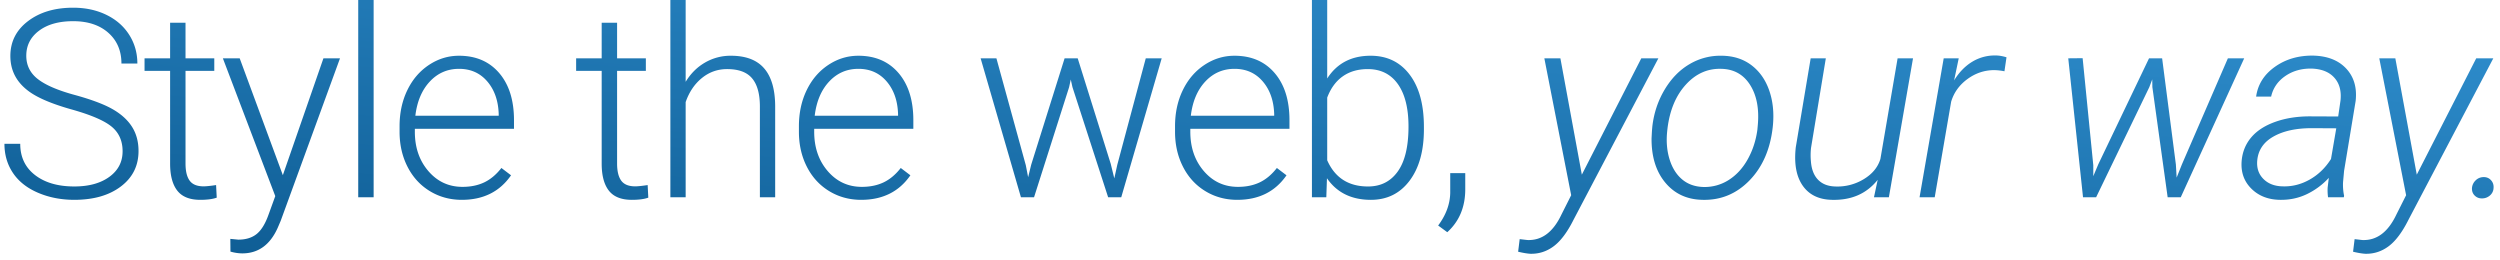 <svg xmlns="http://www.w3.org/2000/svg" width="365" height="38" viewBox="0 0 365 38">
    <defs>
        <linearGradient id="a" x1="99.21%" x2="0%" y1="0%" y2="96.966%">
            <stop offset="0%" stop-color="#3090D0"/>
            <stop offset="100%" stop-color="#0E5C93"/>
        </linearGradient>
    </defs>
    <path fill="url(#a)" fill-rule="evenodd" d="M692.9 220.088c0-1.513-.531-2.71-1.594-3.591-1.062-.881-3.006-1.719-5.831-2.513-2.825-.793-4.887-1.659-6.188-2.596-1.85-1.326-2.774-3.063-2.774-5.213 0-2.088.859-3.784 2.578-5.09 1.718-1.307 3.915-1.96 6.59-1.96 1.813 0 3.435.35 4.866 1.05 1.431.7 2.54 1.675 3.328 2.925.788 1.25 1.181 2.644 1.181 4.181h-2.325c0-1.862-.637-3.36-1.912-4.49-1.275-1.132-2.988-1.697-5.138-1.697-2.087 0-3.75.465-4.987 1.397-1.238.93-1.856 2.146-1.856 3.647 0 1.387.556 2.518 1.668 3.393 1.113.875 2.894 1.647 5.344 2.316 2.45.669 4.306 1.362 5.569 2.081 1.262.719 2.212 1.578 2.85 2.578.637 1 .956 2.181.956 3.544 0 2.15-.86 3.875-2.578 5.175-1.719 1.3-3.984 1.95-6.797 1.95-1.925 0-3.69-.344-5.297-1.031-1.606-.688-2.825-1.65-3.656-2.888-.831-1.237-1.247-2.656-1.247-4.256h2.306c0 1.925.719 3.444 2.156 4.556 1.438 1.113 3.35 1.669 5.738 1.669 2.125 0 3.831-.469 5.119-1.406 1.287-.938 1.931-2.181 1.931-3.731zm9.186-18.77v5.195h4.2v1.837h-4.2v13.519c0 1.125.203 1.962.61 2.512.405.55 1.083.825 2.033.825.375 0 .982-.062 1.82-.187l.093 1.837c-.588.213-1.388.319-2.4.319-1.538 0-2.656-.447-3.356-1.34-.7-.894-1.05-2.21-1.05-3.947V208.35h-3.732v-1.837h3.732v-5.194h2.25zm14.21 22.257l5.925-17.062h2.42l-8.663 23.737-.45 1.05c-1.113 2.463-2.832 3.694-5.157 3.694a6.294 6.294 0 0 1-1.725-.263l-.018-1.856 1.162.113c1.1 0 1.99-.272 2.672-.816.681-.544 1.26-1.478 1.734-2.803l.994-2.738-7.65-20.118h2.456l6.3 17.062zm13.255 3.225h-2.25V198h2.25v28.8zm12.88.375c-1.726 0-3.285-.425-4.679-1.275-1.394-.85-2.478-2.034-3.253-3.553-.775-1.519-1.162-3.222-1.162-5.11v-.806c0-1.95.378-3.706 1.134-5.268.756-1.563 1.81-2.791 3.16-3.685 1.35-.894 2.812-1.34 4.387-1.34 2.462 0 4.415.84 5.86 2.521 1.443 1.682 2.165 3.978 2.165 6.891v1.256h-14.475v.432c0 2.3.66 4.215 1.978 5.746 1.319 1.532 2.978 2.297 4.978 2.297 1.2 0 2.26-.218 3.178-.656.919-.438 1.753-1.137 2.503-2.1l1.407 1.069c-1.65 2.387-4.044 3.581-7.182 3.581zm-.413-19.125c-1.688 0-3.11.619-4.266 1.856-1.156 1.238-1.86 2.9-2.11 4.988h12.17v-.244c-.063-1.95-.62-3.537-1.67-4.762-1.05-1.226-2.424-1.838-4.124-1.838zm23.077-6.731v5.194h4.2v1.837h-4.2v13.519c0 1.125.204 1.962.61 2.512s1.084.825 2.034.825c.375 0 .981-.062 1.819-.187l.094 1.837c-.588.213-1.388.319-2.4.319-1.538 0-2.657-.447-3.357-1.34-.7-.894-1.05-2.21-1.05-3.947V208.35h-3.73v-1.837h3.73v-5.194h2.25zm10.011 8.625c.738-1.213 1.681-2.15 2.831-2.813a7.418 7.418 0 0 1 3.77-.993c2.174 0 3.793.612 4.855 1.837 1.063 1.225 1.6 3.062 1.613 5.513V226.8h-2.231v-13.331c-.013-1.813-.397-3.163-1.153-4.05-.757-.888-1.966-1.331-3.629-1.331-1.387 0-2.615.434-3.684 1.303-1.069.868-1.86 2.04-2.372 3.515V226.8h-2.231V198h2.231v11.944zm25.63 17.231c-1.725 0-3.285-.425-4.678-1.275-1.394-.85-2.479-2.034-3.254-3.553-.775-1.519-1.162-3.222-1.162-5.11v-.806c0-1.95.378-3.706 1.134-5.268.757-1.563 1.81-2.791 3.16-3.685 1.35-.894 2.812-1.34 4.387-1.34 2.463 0 4.416.84 5.86 2.521 1.443 1.682 2.165 3.978 2.165 6.891v1.256h-14.475v.432c0 2.3.66 4.215 1.978 5.746 1.319 1.532 2.978 2.297 4.978 2.297 1.2 0 2.26-.218 3.179-.656.918-.438 1.753-1.137 2.503-2.1l1.406 1.069c-1.65 2.387-4.044 3.581-7.181 3.581zm-.413-19.125c-1.687 0-3.11.619-4.265 1.856-1.157 1.238-1.86 2.9-2.11 4.988h12.169v-.244c-.063-1.95-.619-3.537-1.669-4.762-1.05-1.226-2.425-1.838-4.125-1.838zm24.447 14.081l.337 1.744.45-1.837 4.875-15.525h1.913l4.818 15.393.525 2.138.432-1.969 4.162-15.562h2.325l-5.906 20.287h-1.913l-5.212-16.087-.244-1.107-.244 1.125-5.118 16.069h-1.913l-5.887-20.287h2.306l4.294 15.618zm30.879 5.044c-1.725 0-3.284-.425-4.678-1.275-1.394-.85-2.478-2.034-3.253-3.553-.775-1.519-1.163-3.222-1.163-5.11v-.806c0-1.95.378-3.706 1.135-5.268.756-1.563 1.809-2.791 3.159-3.685 1.35-.894 2.812-1.34 4.388-1.34 2.462 0 4.415.84 5.859 2.521 1.444 1.682 2.166 3.978 2.166 6.891v1.256h-14.475v.432c0 2.3.659 4.215 1.978 5.746 1.318 1.532 2.978 2.297 4.978 2.297 1.2 0 2.26-.218 3.178-.656.919-.438 1.753-1.137 2.503-2.1l1.406 1.069c-1.65 2.387-4.043 3.581-7.181 3.581zm-.412-19.125c-1.688 0-3.11.619-4.266 1.856-1.156 1.238-1.86 2.9-2.11 4.988h12.17v-.244c-.063-1.95-.62-3.537-1.67-4.762-1.05-1.226-2.424-1.838-4.124-1.838zm27.654 8.813c0 3.162-.7 5.671-2.1 7.528-1.4 1.856-3.281 2.784-5.644 2.784-2.825 0-4.962-1.05-6.412-3.15l-.094 2.775h-2.1V198h2.231v11.456c1.425-2.212 3.538-3.318 6.338-3.318 2.4 0 4.297.915 5.69 2.746 1.394 1.832 2.091 4.378 2.091 7.641v.338zm-2.25-.394c0-2.675-.519-4.74-1.556-6.197-1.038-1.456-2.5-2.184-4.388-2.184-1.437 0-2.656.353-3.656 1.059s-1.756 1.74-2.269 3.103v9.15c1.125 2.55 3.113 3.825 5.963 3.825 1.85 0 3.297-.731 4.34-2.194 1.044-1.462 1.566-3.65 1.566-6.562zm5.66 15.431l-1.33-.975c1.137-1.525 1.724-3.106 1.762-4.744v-2.906h2.194v2.344c0 2.6-.875 4.693-2.625 6.281zm19.647-8.4l8.681-16.987h2.494l-12.375 23.55c-.912 1.825-1.878 3.118-2.897 3.88-1.019.763-2.153 1.132-3.403 1.107-.475-.025-1.075-.125-1.8-.3l.225-1.837 1.125.13c2.1.088 3.756-1.15 4.969-3.712l1.425-2.831-3.919-19.987h2.344l3.131 16.987zm10.292-7.031c.225-1.963.825-3.76 1.8-5.39.975-1.632 2.19-2.873 3.647-3.723a8.83 8.83 0 0 1 4.734-1.218c1.675.025 3.103.484 4.285 1.378 1.18.893 2.043 2.112 2.587 3.656s.728 3.253.553 5.128l-.037.356c-.375 3.2-1.51 5.769-3.403 7.707-1.894 1.937-4.166 2.875-6.816 2.812-2.275-.037-4.094-.875-5.456-2.512-1.363-1.638-2.031-3.8-2.006-6.488l.056-1.069.056-.637zm2.175.637c-.162 1.488-.053 2.86.328 4.116.381 1.256.99 2.24 1.828 2.953.838.713 1.882 1.088 3.132 1.125a6.52 6.52 0 0 0 3.703-1.031c1.118-.713 2.04-1.719 2.765-3.019.725-1.3 1.194-2.737 1.407-4.312l.056-.62c.225-2.412-.147-4.384-1.116-5.915-.969-1.531-2.372-2.315-4.21-2.353-2-.062-3.727.71-5.184 2.316-1.456 1.606-2.346 3.74-2.671 6.403l-.038.337zm30.73 7.144c-1.613 2.025-3.838 3-6.676 2.925-1.912-.037-3.337-.728-4.275-2.072-.937-1.344-1.275-3.21-1.012-5.597l2.175-12.993h2.212l-2.156 13.05a9.793 9.793 0 0 0-.019 2.006c.088 1.15.432 2.037 1.032 2.662.6.625 1.425.957 2.475.994a7.388 7.388 0 0 0 4.162-1.04c1.275-.757 2.1-1.747 2.475-2.972l2.513-14.7h2.25l-3.525 20.287H948.6l.543-2.55zm18.504-15.844a8.402 8.402 0 0 0-1.481-.168c-1.425 0-2.732.434-3.92 1.303-1.187.868-1.98 1.971-2.38 3.309l-2.4 13.95h-2.213l3.525-20.287h2.194l-.675 3.225c.737-1.2 1.628-2.113 2.672-2.738a6.318 6.318 0 0 1 3.44-.9c.438 0 .95.088 1.538.263l-.3 2.043zm12.971 13.725v1.594l.732-1.744 7.406-15.468h1.912l2.007 15.506.112 1.912.769-1.931 6.712-15.487h2.382l-9.263 20.287h-1.912l-2.232-16.087-.018-1.125-.432 1.143-7.762 16.069h-1.913l-2.156-20.287 2.1-.02 1.556 15.638zm34.274 4.669a7.77 7.77 0 0 1-.057-1.425l.169-1.406a10.528 10.528 0 0 1-3.216 2.381c-1.206.575-2.509.85-3.909.825-1.712-.025-3.103-.566-4.172-1.622-1.069-1.056-1.547-2.384-1.434-3.984.1-1.338.56-2.497 1.378-3.478.819-.982 1.984-1.744 3.497-2.288 1.512-.544 3.206-.815 5.081-.815l4.144.018.337-2.325c.15-1.387-.15-2.5-.9-3.337-.75-.838-1.856-1.281-3.318-1.331-1.475-.025-2.76.34-3.854 1.096-1.093.757-1.778 1.753-2.053 2.991h-2.193c.25-1.775 1.162-3.222 2.737-4.34 1.575-1.12 3.438-1.666 5.588-1.641 2.087.05 3.696.681 4.828 1.894 1.13 1.212 1.59 2.787 1.378 4.725l-1.688 10.2-.15 1.63a7.723 7.723 0 0 0 .15 2.007l-.037.225h-2.306zm-6.638-1.594c1.375.05 2.69-.278 3.947-.984 1.256-.706 2.297-1.71 3.122-3.01l.769-4.48-3.582-.02c-2.275 0-4.13.404-5.568 1.21-1.438.806-2.232 1.96-2.382 3.46-.112 1.1.178 2.005.872 2.718.694.713 1.635 1.081 2.822 1.106zm19.592-1.706l8.681-16.987h2.494l-12.375 23.55c-.912 1.825-1.878 3.118-2.897 3.88-1.019.763-2.153 1.132-3.403 1.107-.475-.025-1.075-.125-1.8-.3l.225-1.837 1.125.13c2.1.088 3.756-1.15 4.969-3.712l1.425-2.831-3.919-19.987h2.344l3.131 16.987zm8.06 1.95c.038-.438.216-.81.535-1.116a1.654 1.654 0 0 1 1.134-.478c.45-.012.82.138 1.107.45.287.313.412.694.375 1.144a1.494 1.494 0 0 1-.516 1.078 1.737 1.737 0 0 1-1.134.44c-.438.013-.803-.124-1.097-.412-.294-.287-.428-.656-.403-1.106z" transform="translate(-675 -198)"/>
</svg>
